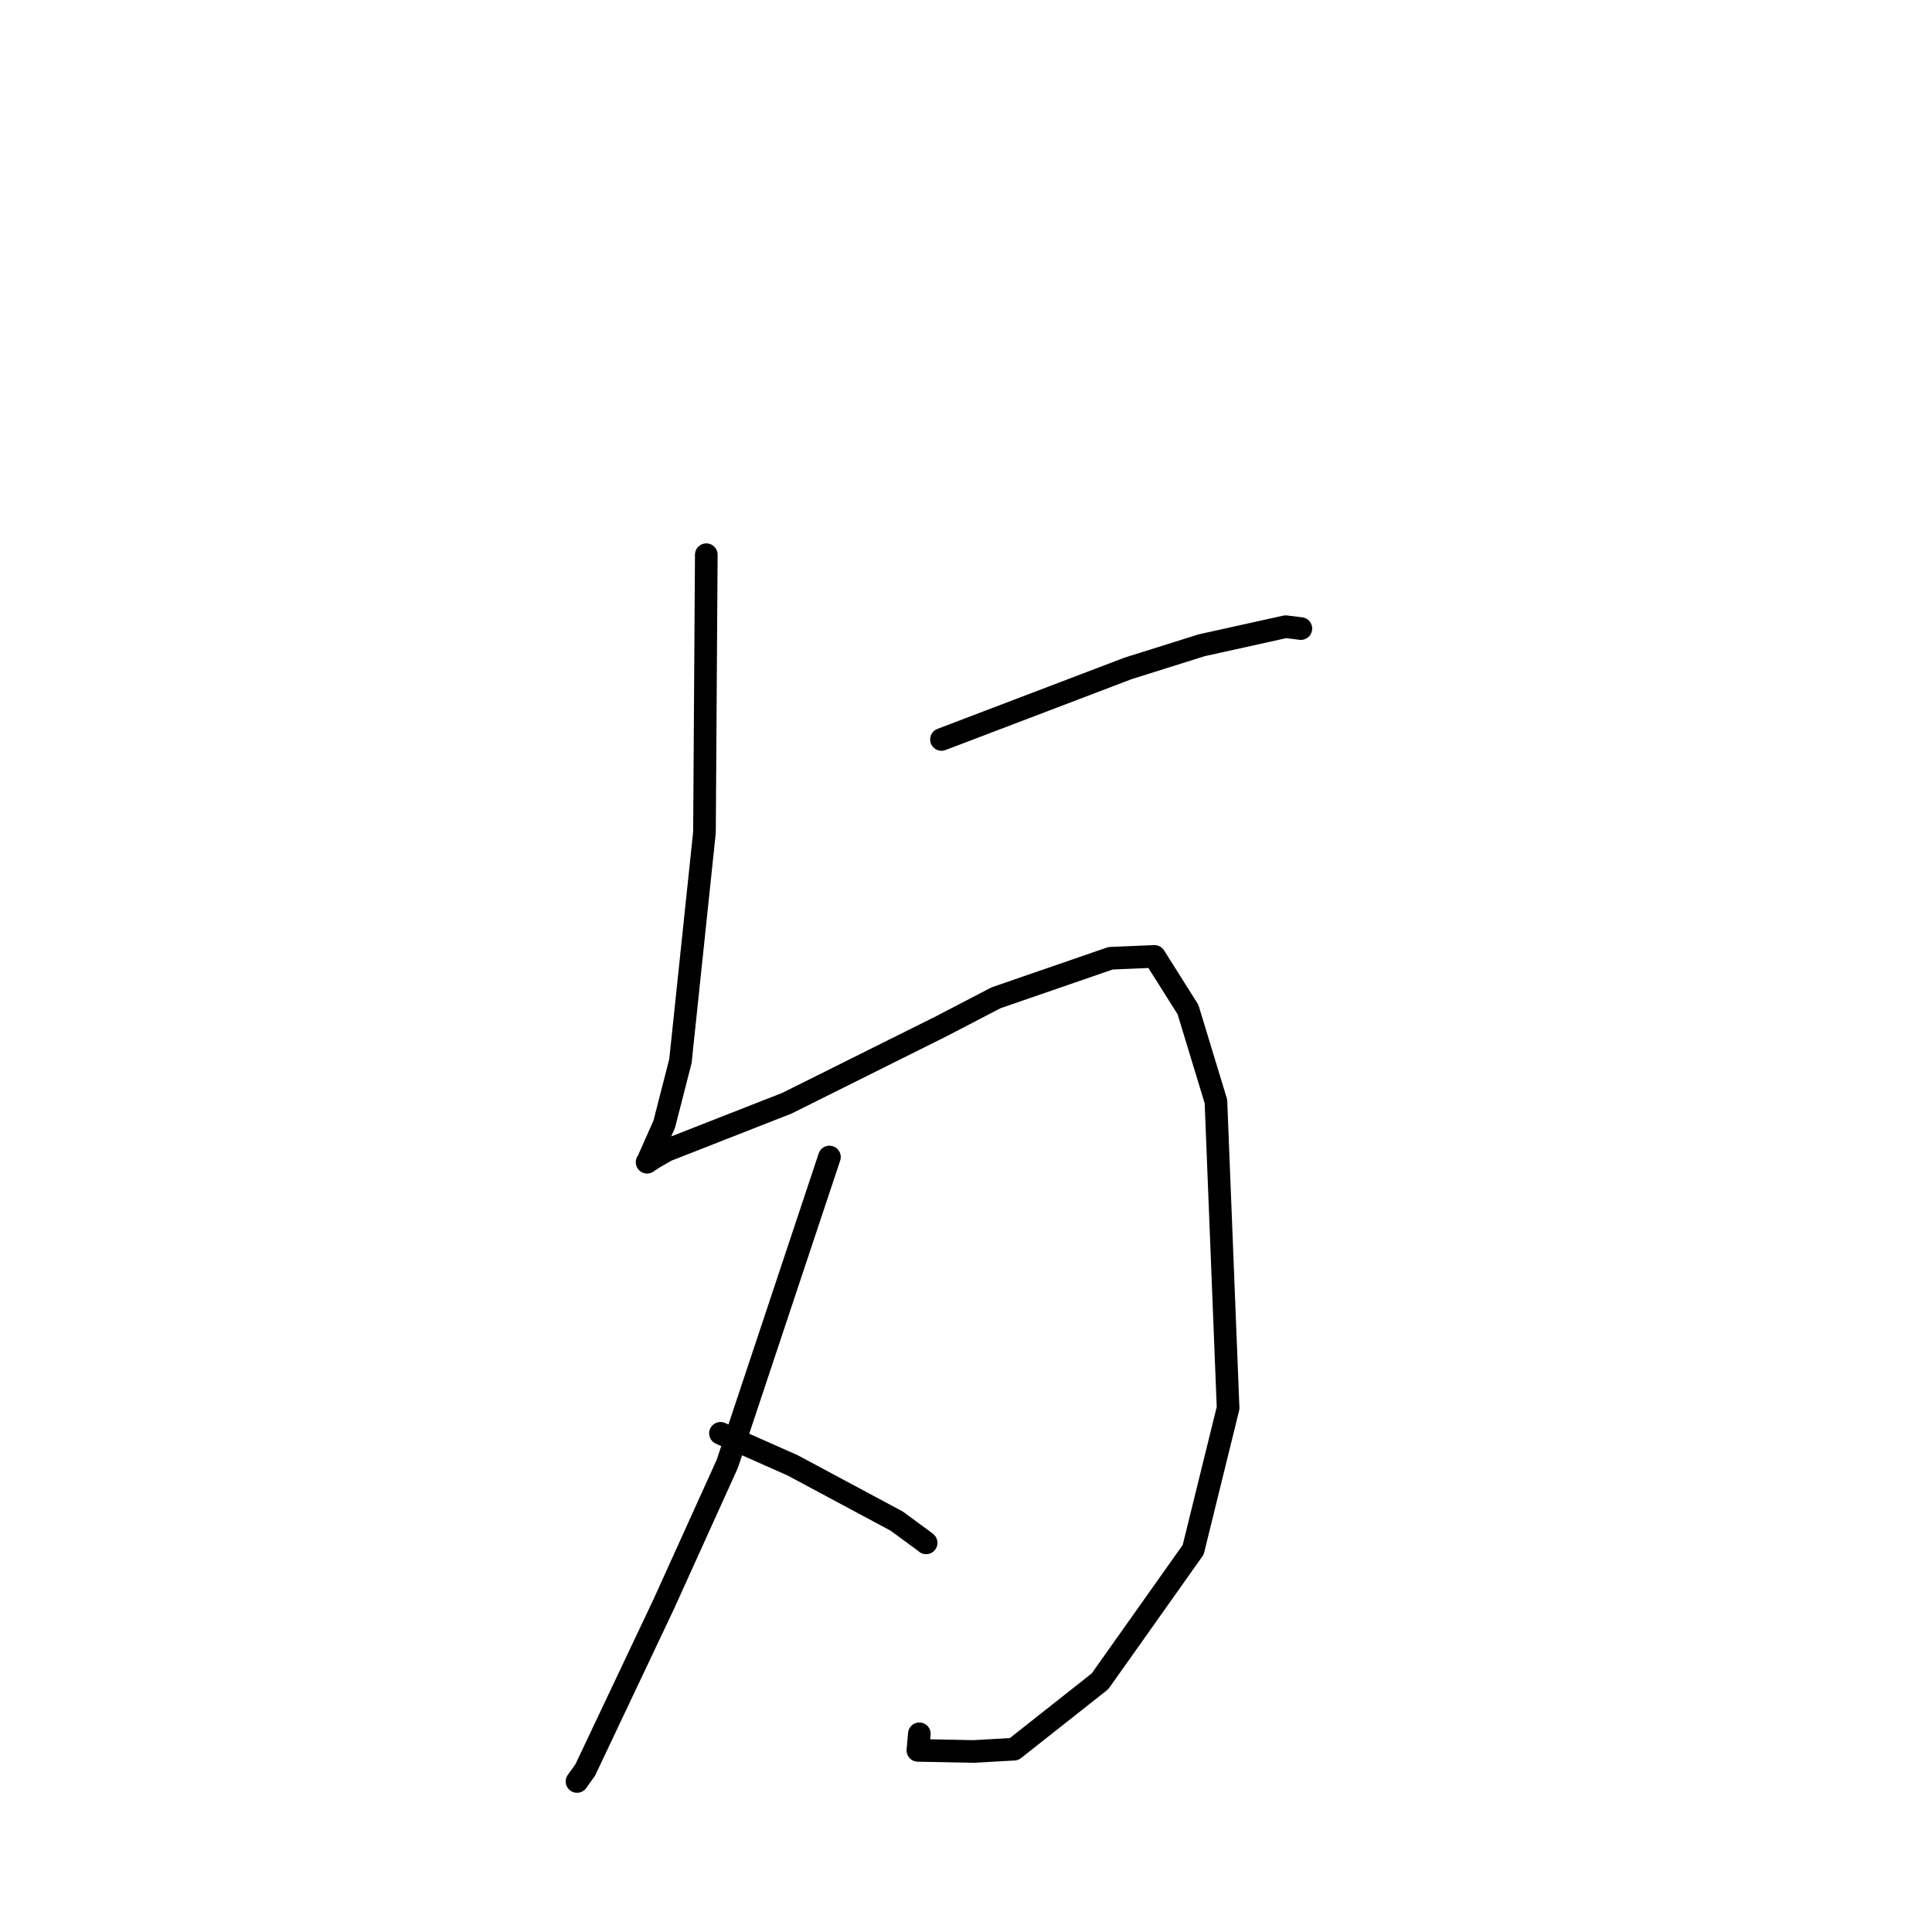 <?xml version="1.0" standalone="no"?>
    <svg width="256" height="256" xmlns="http://www.w3.org/2000/svg" version="1.1">
    <polyline stroke="black" stroke-width="3" stroke-linecap="round" fill="transparent" stroke-linejoin="round" points="93.588 73.5 93.346 110.286 90.163 140.582 88.015 148.964 85.798 153.962 85.742 153.998 86.618 153.414 88.347 152.426 104.271 146.183 124.762 135.967 131.974 132.214 147.148 126.977 152.974 126.729 157.412 133.764 161.117 145.942 162.729 186.569 158.104 205.351 145.753 222.784 134.367 231.775 129.005 232.079 121.625 231.935 121.818 229.738 " />
        <polyline stroke="black" stroke-width="3" stroke-linecap="round" fill="transparent" stroke-linejoin="round" points="124.749 97.983 149.488 88.561 159.219 85.503 170.354 83.04 172.242 83.272 172.372 83.288 " />
        <polyline stroke="black" stroke-width="3" stroke-linecap="round" fill="transparent" stroke-linejoin="round" points="109.905 153.31 96.365 193.975 87.967 212.518 77.548 234.528 76.457 236.053 " />
        <polyline stroke="black" stroke-width="3" stroke-linecap="round" fill="transparent" stroke-linejoin="round" points="95.465 189.923 105.037 194.171 118.81 201.55 122.516 204.272 122.718 204.438 " />
        </svg>